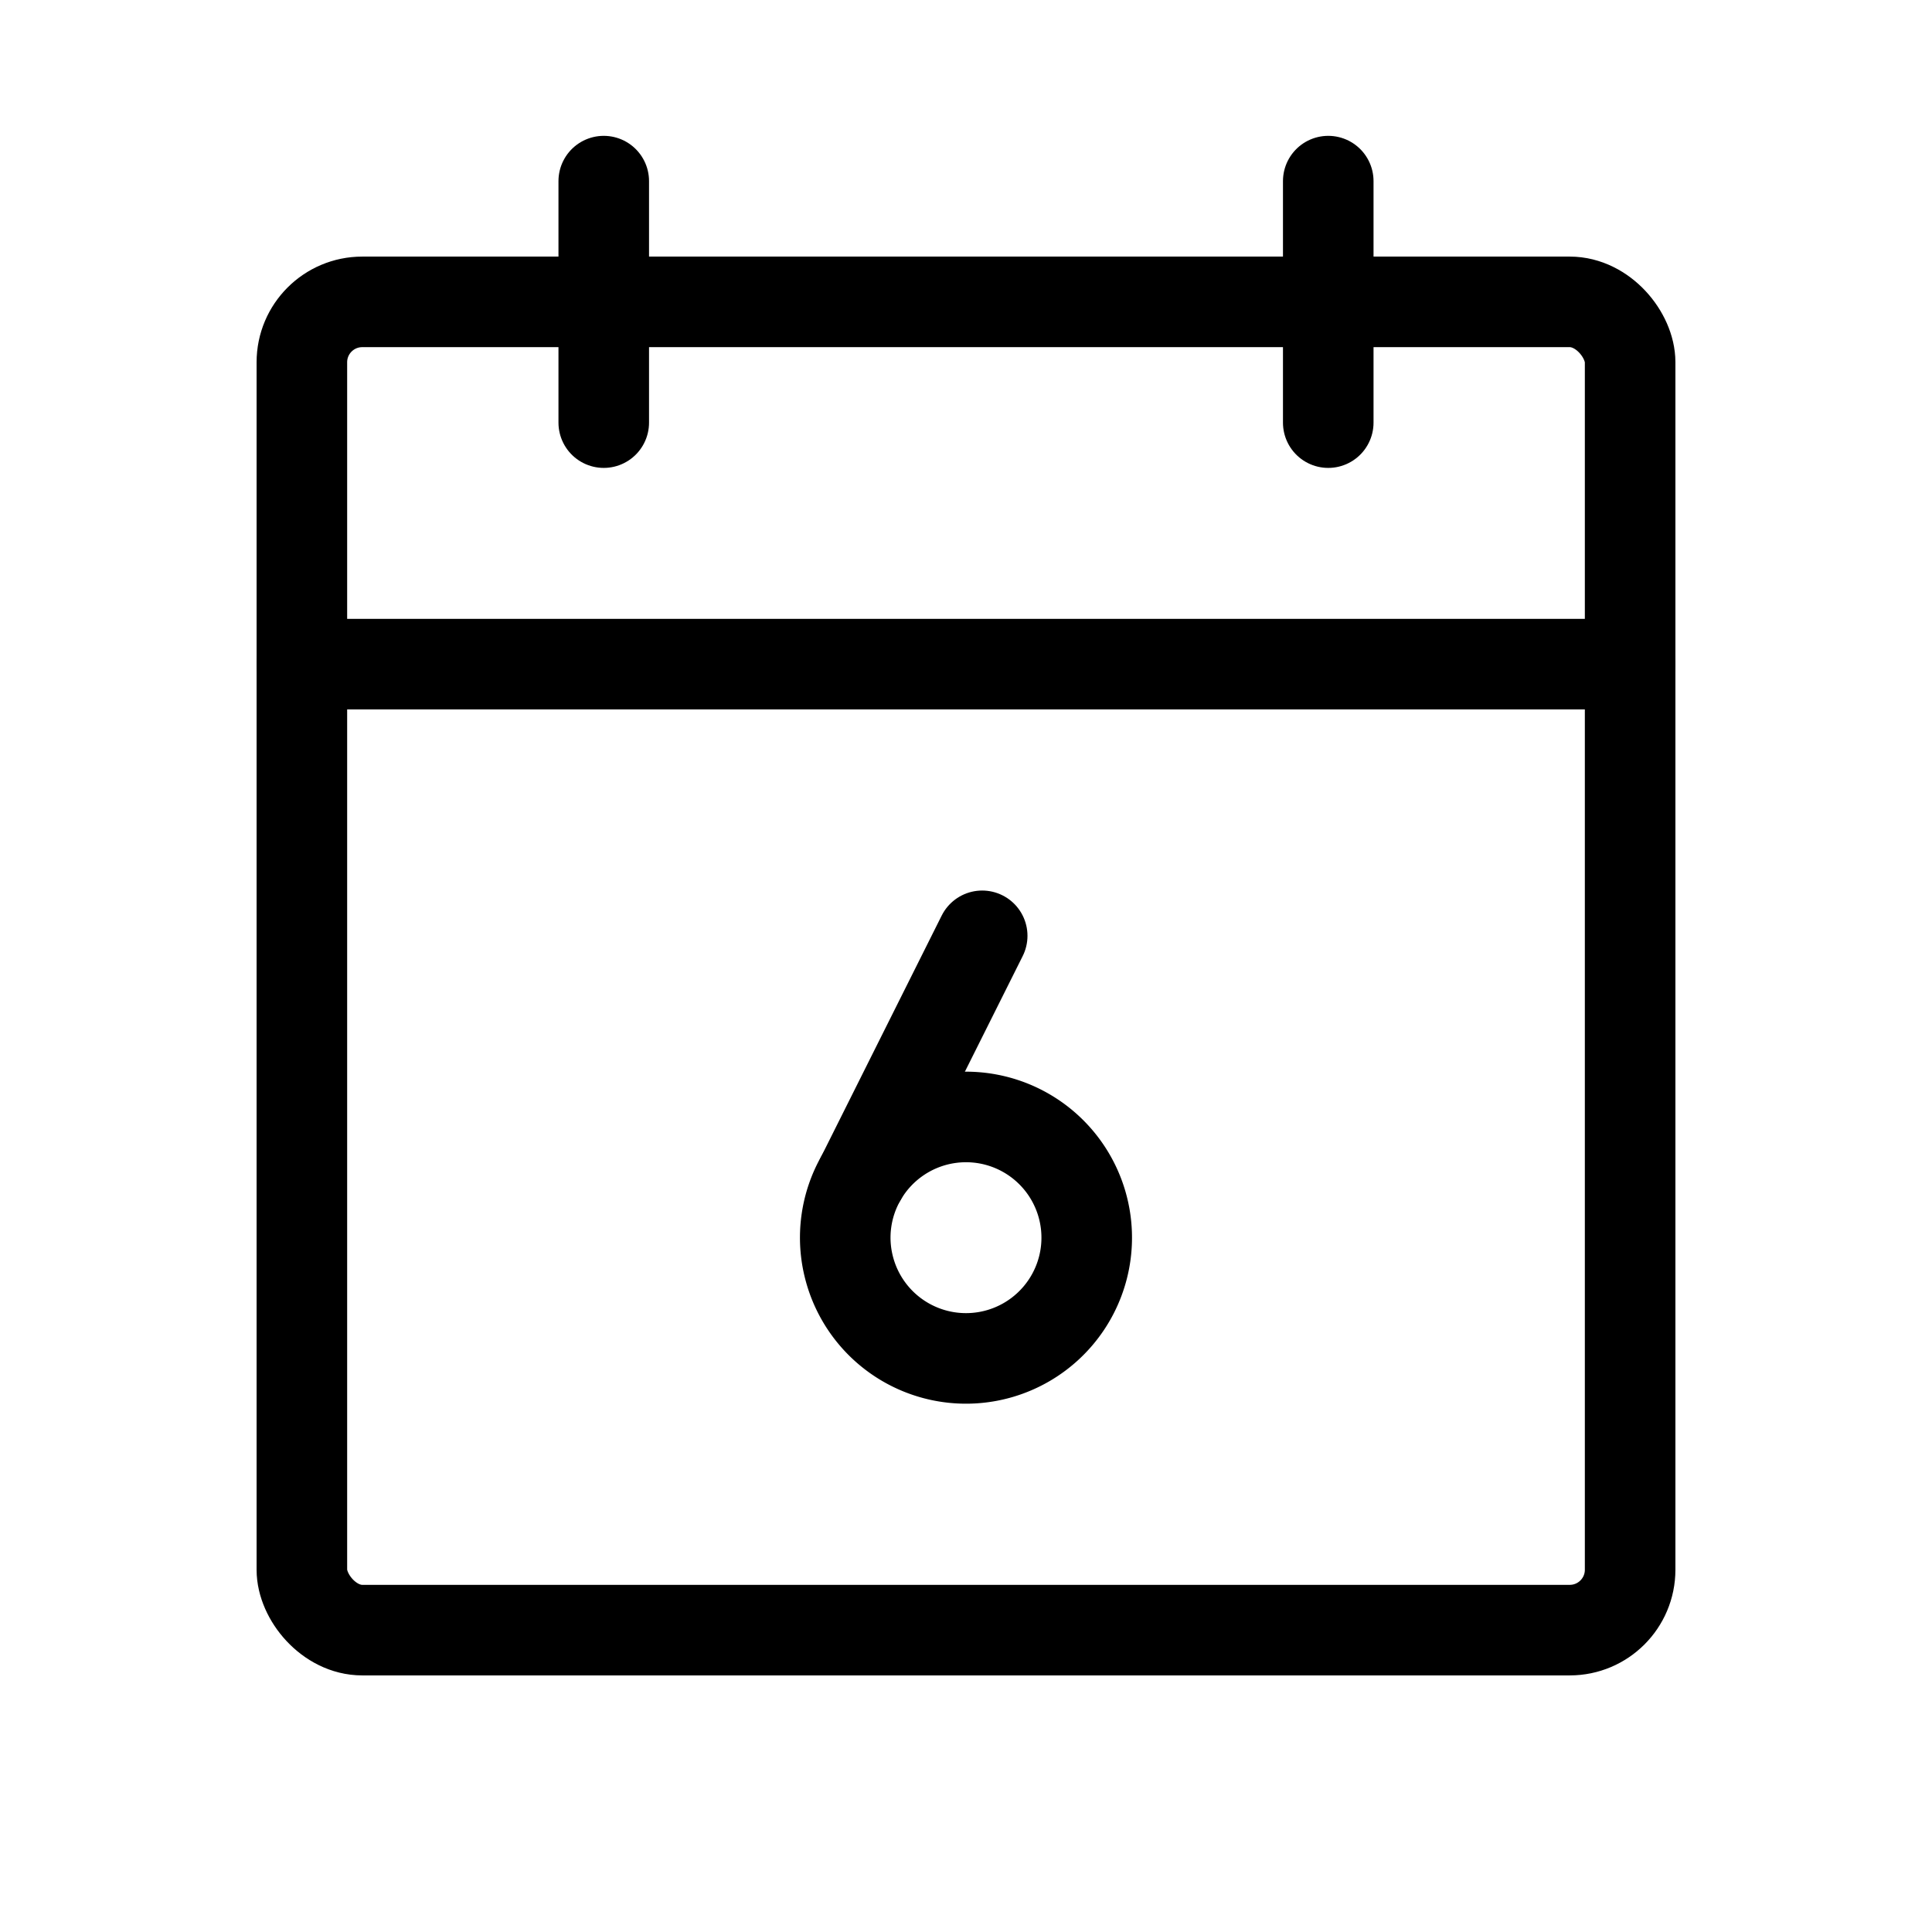 <svg id="Layer_1" data-name="Layer 1" xmlns="http://www.w3.org/2000/svg" viewBox="0 0 256 256">
  <rect width="256" height="256" fill="none"/>
  <rect x="40" y="40" width="176" height="176" rx="8" stroke-width="12" stroke="#000" stroke-linecap="round" stroke-linejoin="round" fill="none"/>
  <line x1="176" y1="24" x2="176" y2="56" fill="none" stroke="#000" stroke-linecap="round" stroke-linejoin="round" stroke-width="12"/>
  <line x1="80" y1="24" x2="80" y2="56" fill="none" stroke="#000" stroke-linecap="round" stroke-linejoin="round" stroke-width="12"/>
  <line x1="40" y1="88" x2="216" y2="88" fill="none" stroke="#000" stroke-linecap="round" stroke-linejoin="round" stroke-width="12"/>
  <path d="M114.146,156.001a15.997,15.997,0,1,1-1.598,12.139A15.947,15.947,0,0,1,114.146,156.001Z" fill="none" stroke="#000" stroke-linecap="round" stroke-linejoin="round" stroke-width="12"/>
  <line x1="114.146" y1="156.001" x2="130.146" y2="124.001" fill="none" stroke="#000" stroke-linecap="round" stroke-linejoin="round" stroke-width="12"/>
</svg>
